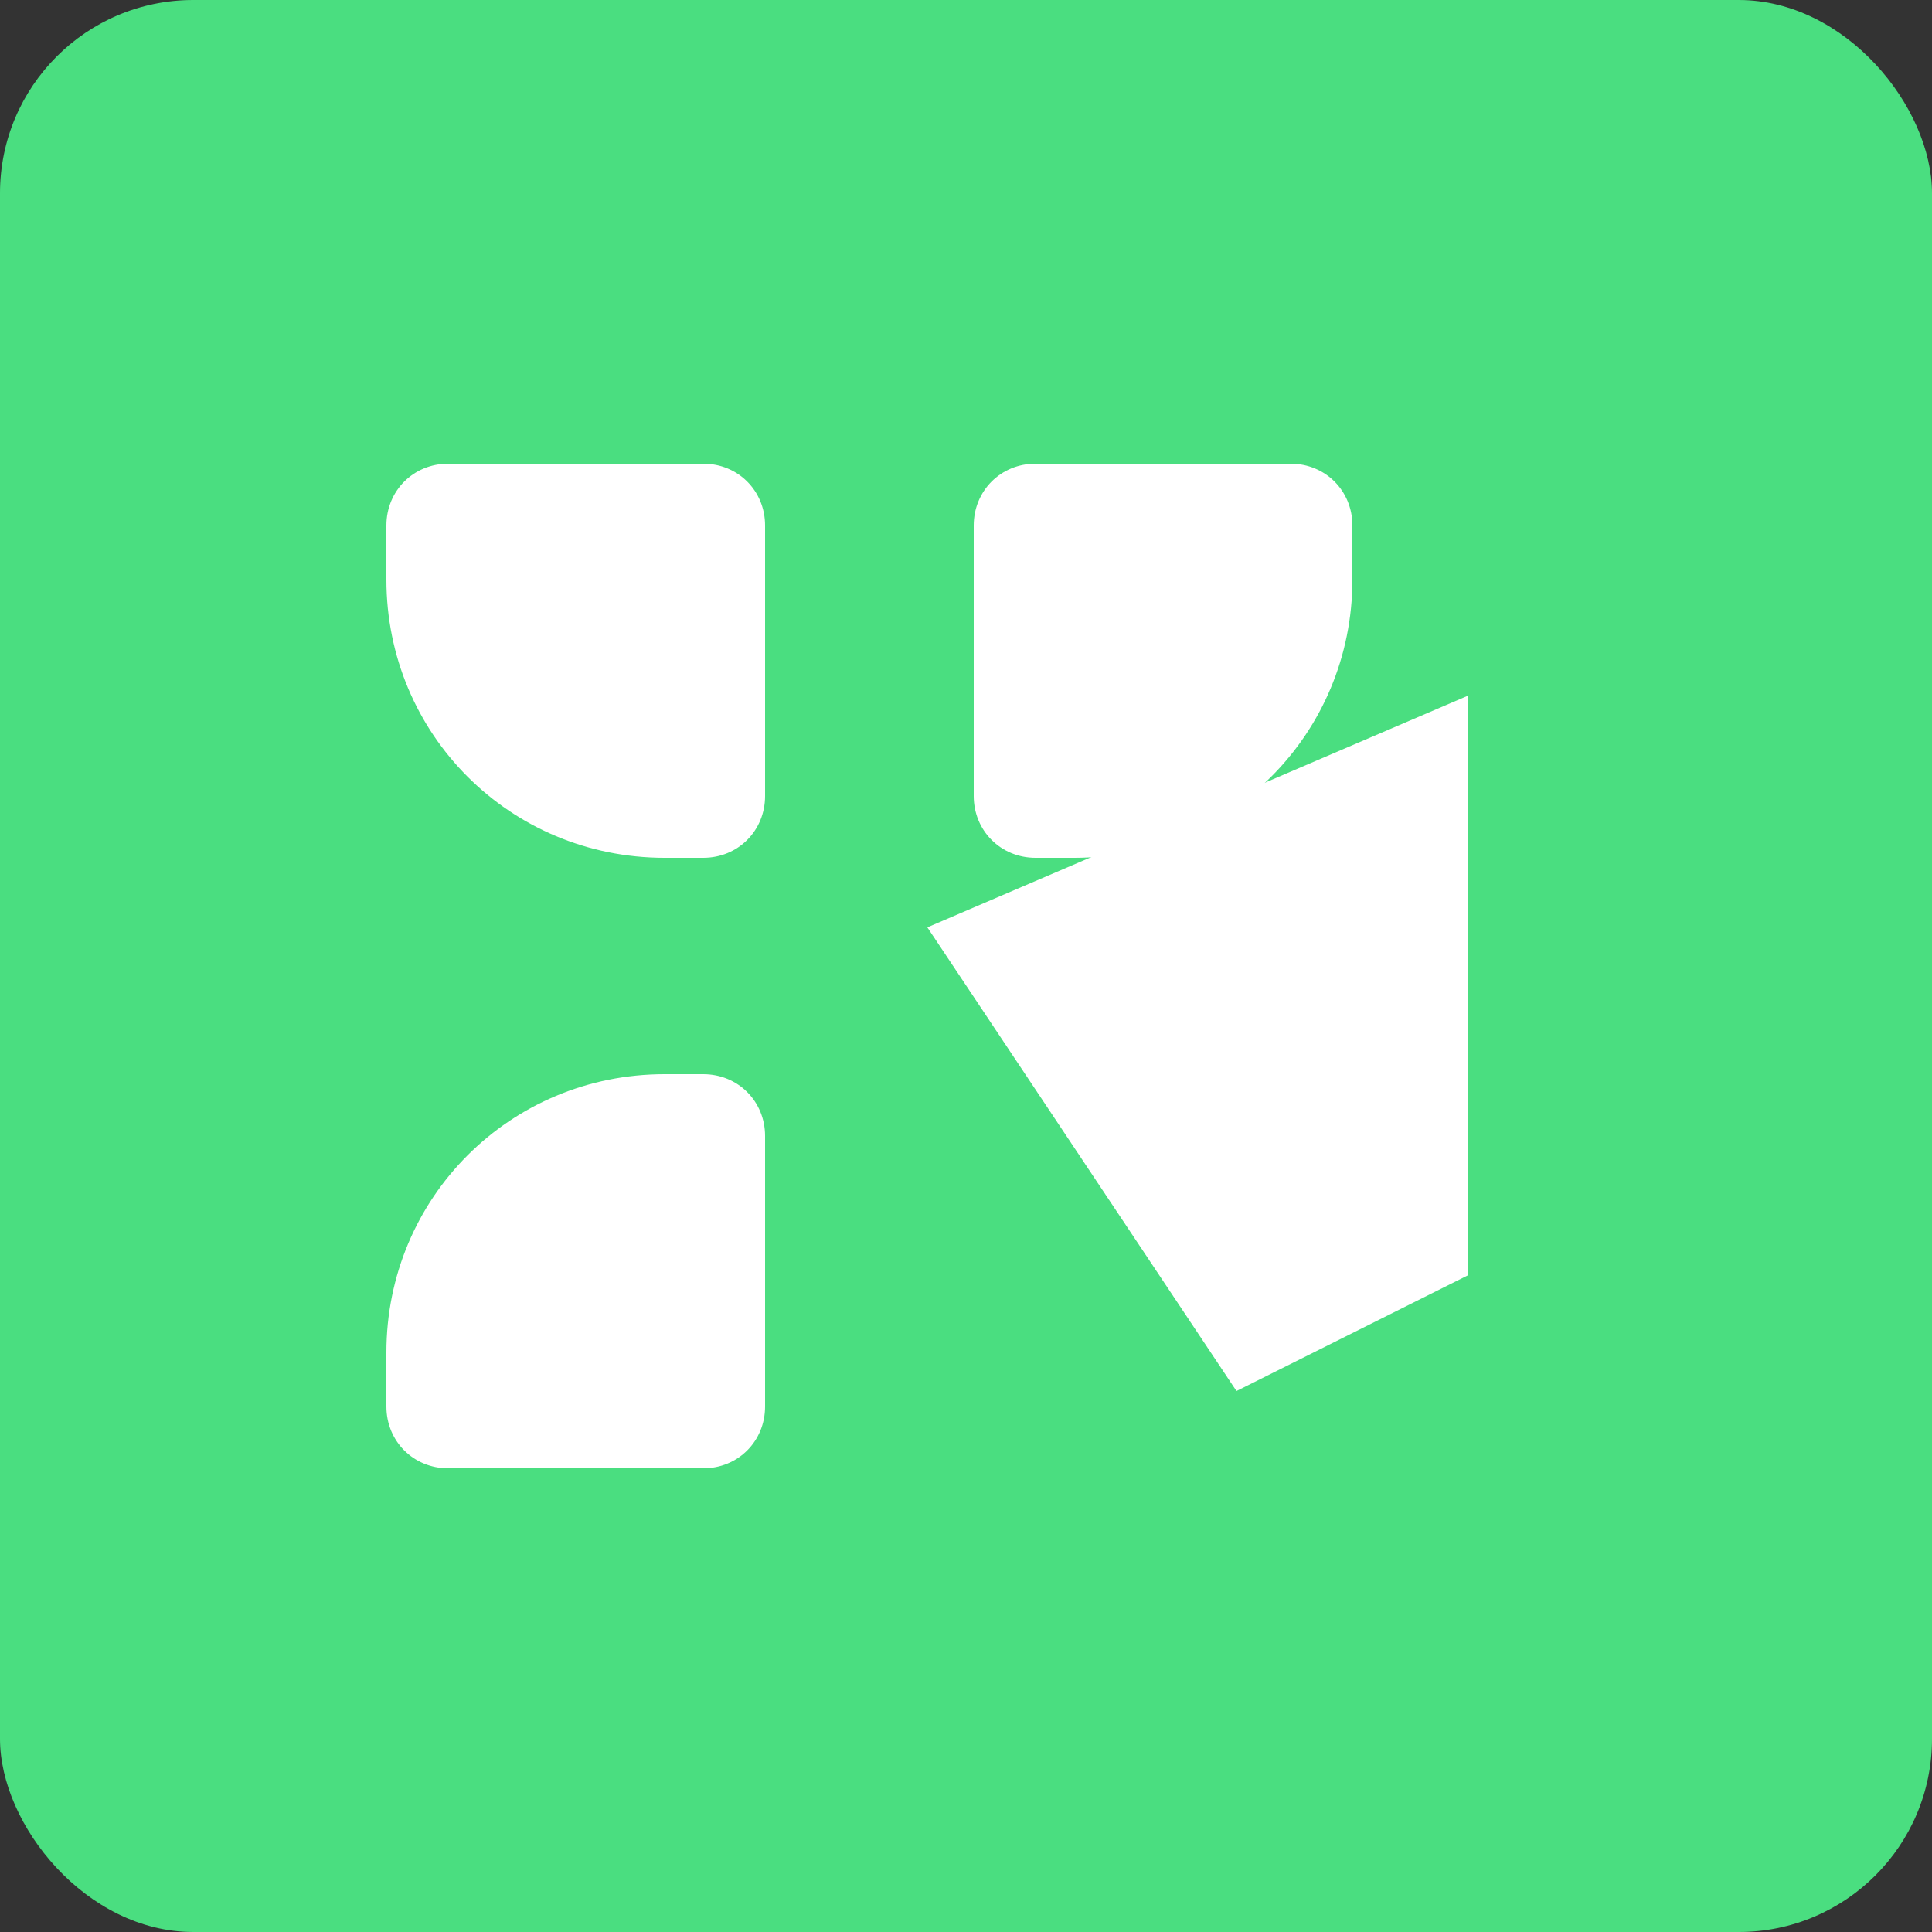 <svg xmlns="http://www.w3.org/2000/svg" viewBox="0 0 500 500">
  <rect x="0" y="0" width="500" height="500" fill="#333333" stroke="none"/>
  <rect width="500" height="500" fill="#4ADE80" rx="50" ry="50"/>
  <path d="M100,150c0,40,32,72,72,72h10c9,0,16-7,16-16v-70c0-9-7-16-16-16h-66c-9,0-16,7-16,16v14Z" fill="white"/>
  <path d="M100,350c0-40,32-72,72-72h10c9,0,16,7,16,16v70c0,9-7,16-16,16h-66c-9,0-16-7-16-16v-14Z" fill="white"/>
  <path d="M350,150c0,40-32,72-72,72h-10c-9,0-16-7-16-16v-70c0-9,7-16,16-16h66c9,0,16,7,16,16v14Z" fill="white"/>
  <path d="M240,240l140-60v150l-60,30Z" fill="white"/>
</svg> 